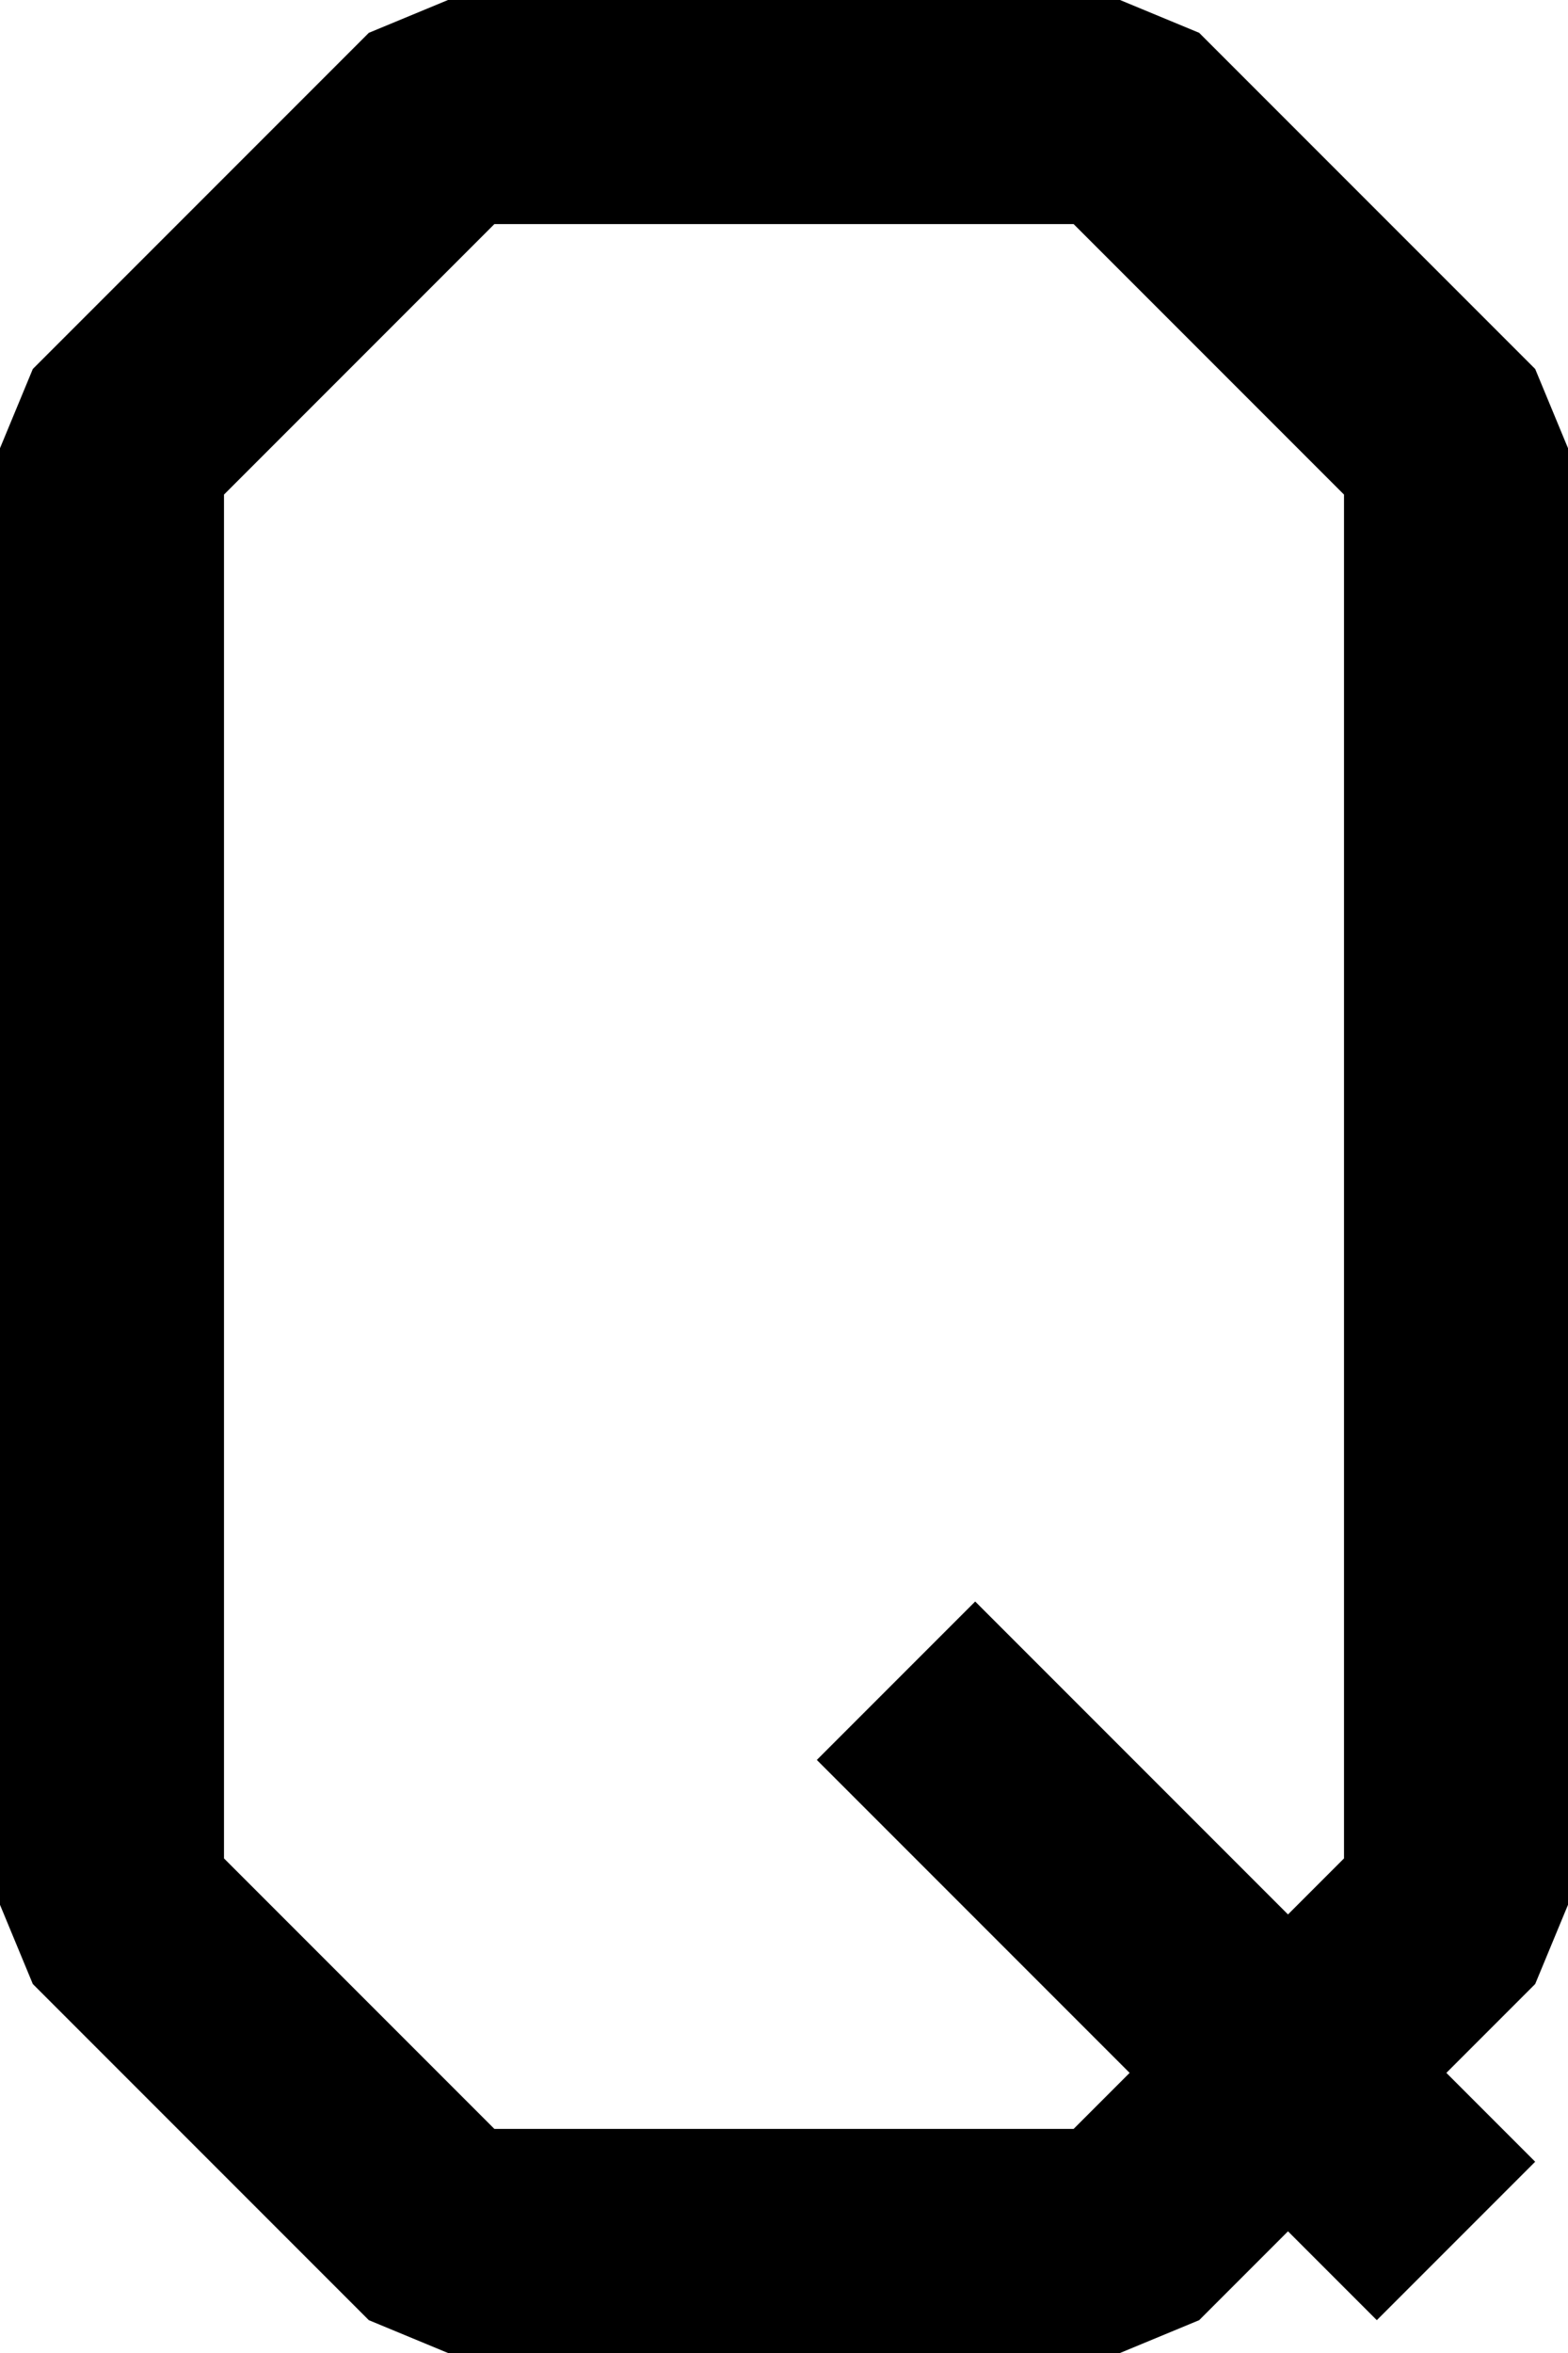 <?xml version="1.0" encoding="UTF-8"?>
<svg width="14" height="21" fill="none" version="1.1" viewBox="0 0 14 21" xmlns="http://www.w3.org/2000/svg">
    <path d="m 4,0 -0.707,0.293 -3,3 L 0,4 v 13 l 0.293,0.707 3,3 L 4,21 h 6 L 10.707,20.707 11.5,19.914 12.293,20.707 13.707,19.293 12.914,18.5 13.707,17.707 14,17 V 4 l -0.293,-0.707 -3,-3 L 10,0 Z M 4.414,2 H 9.586 L 12,4.414 V 16.586 l -0.5,0.5 -2.793,-2.793 -1.414,1.414 2.793,2.793 -0.5,0.5 H 4.414 L 2,16.586 V 4.414 Z" fill="#000"/>
</svg>
